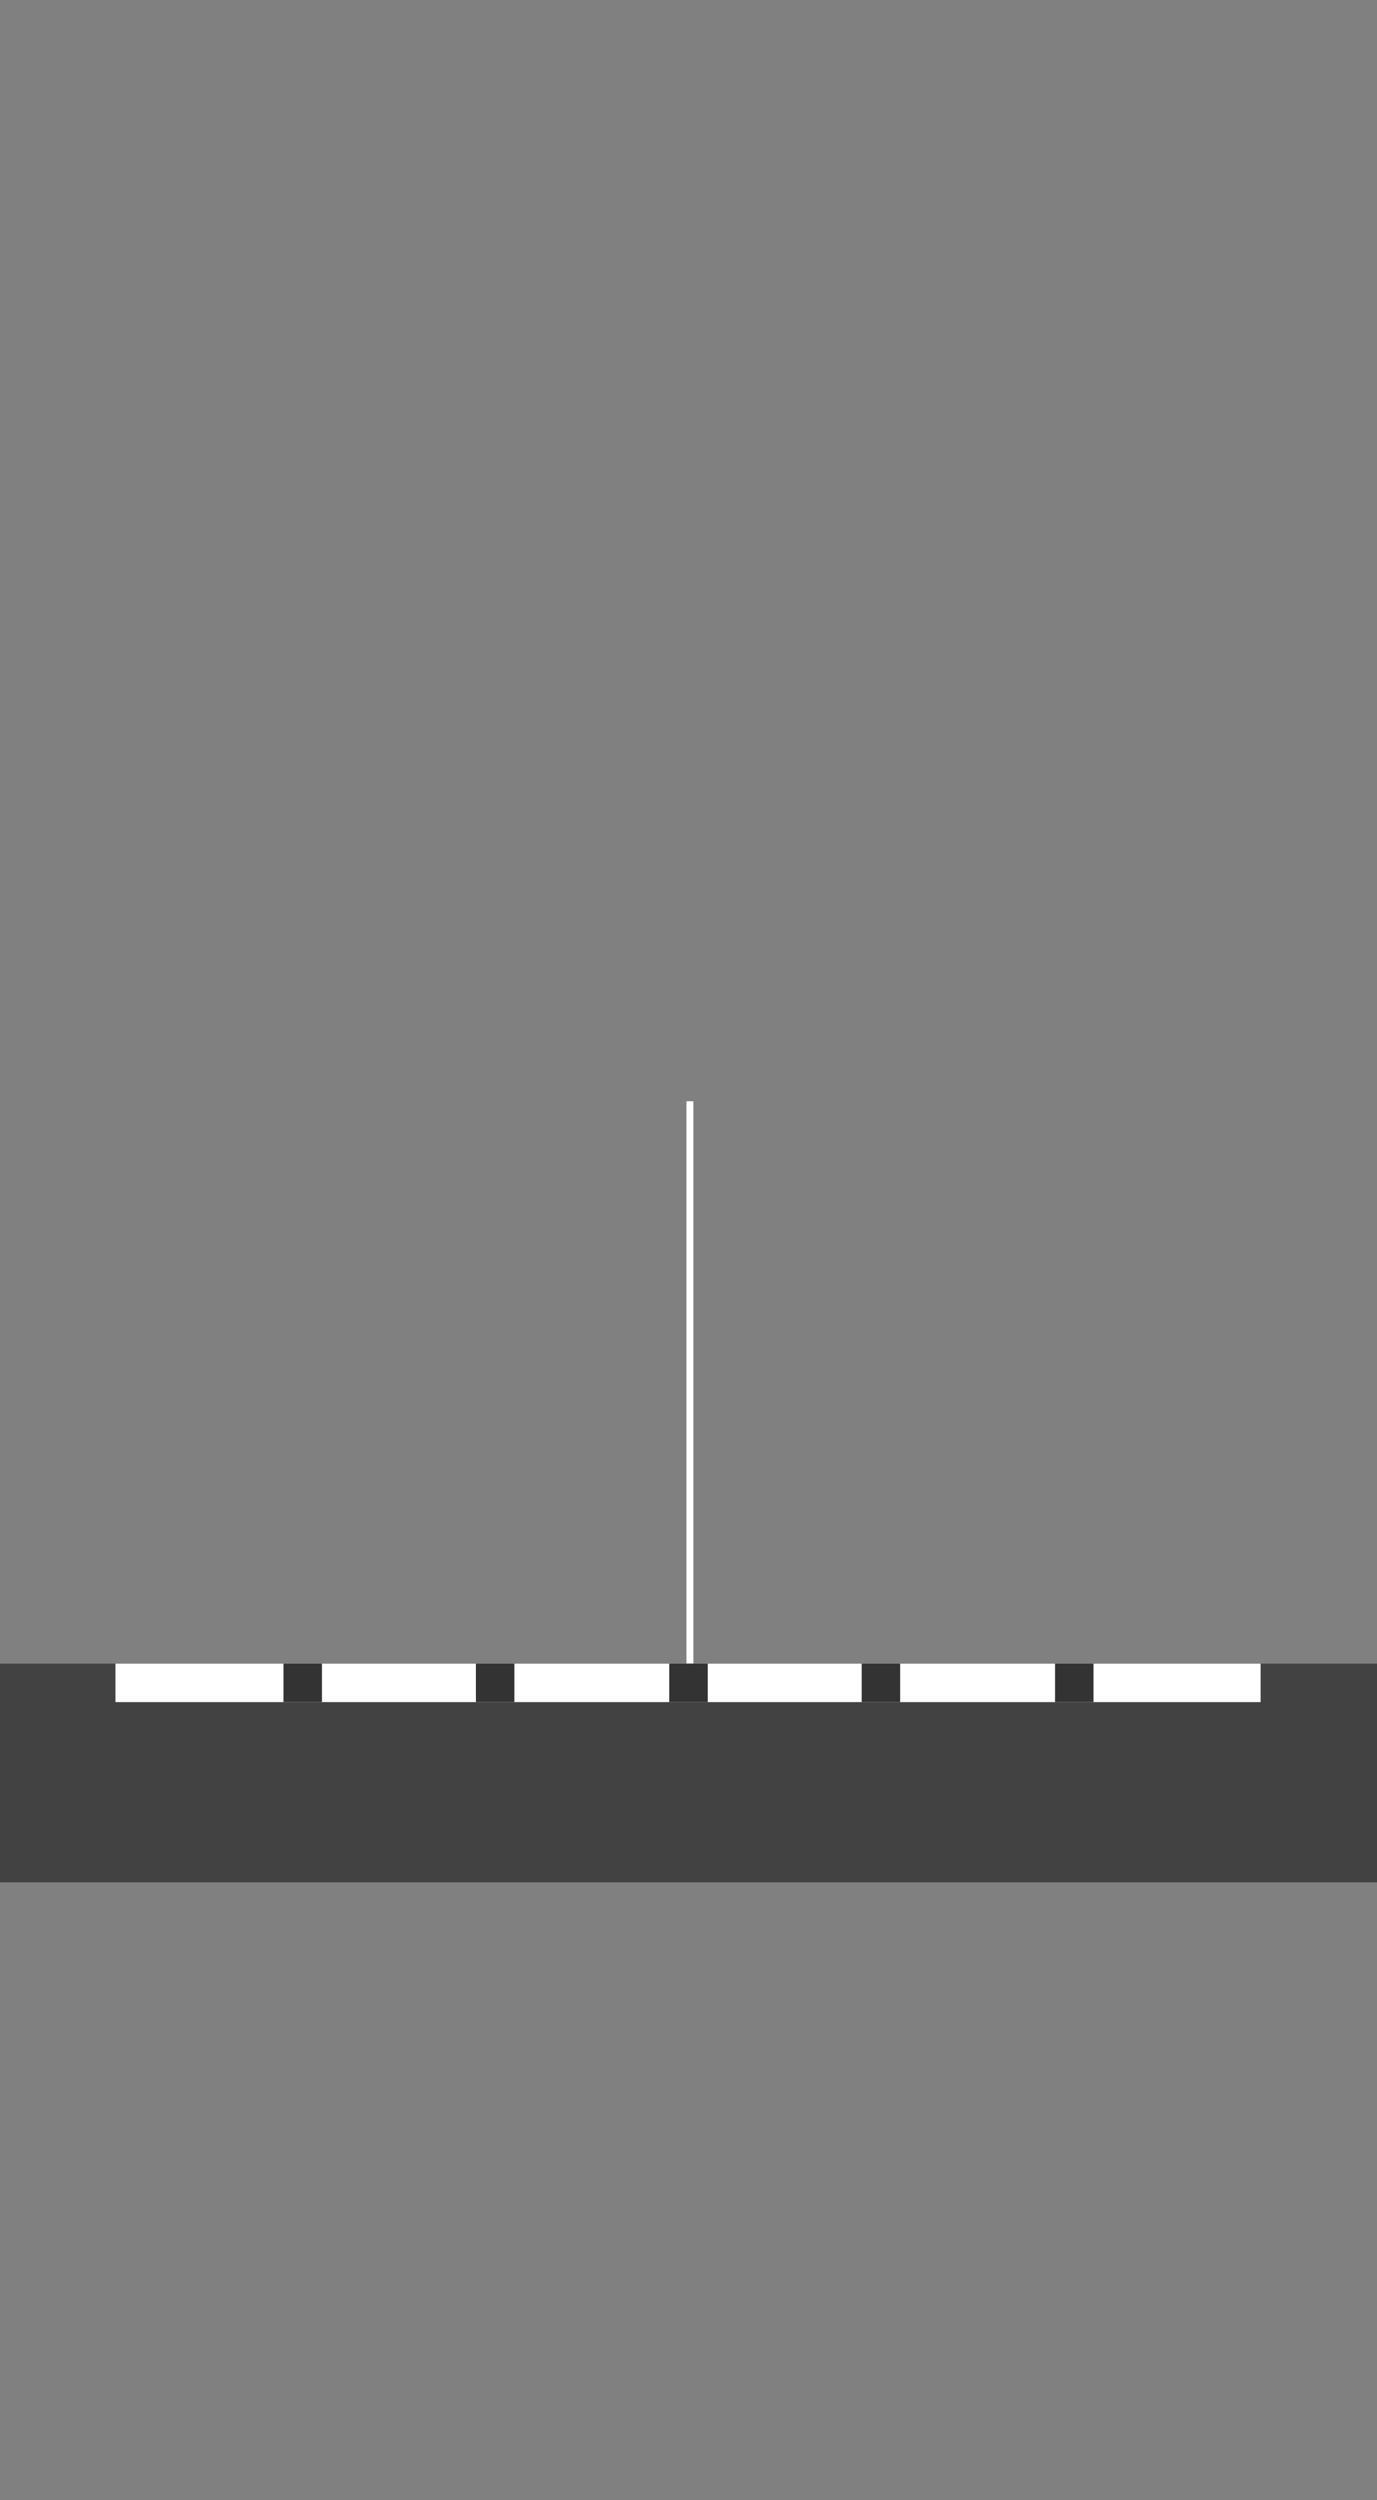 <svg xmlns="http://www.w3.org/2000/svg" width="146.7" height="266.3" viewBox="45 -106.3 146.7 266.3" enable-background="new 45 -106.3 146.7 266.3"><rect x="45" y="-106.3" width="146.7" height="266.3" fill="#808080" stroke="none"/><path stroke="#fff" stroke-width=".739" stroke-miterlimit="10" fill="none" d="M118.5 11v77.1"/><path fill="#424242" d="M45 70.9h146.7v23.3H45z"/><path fill="#fff" d="M57.3 70.9h122V75h-122z"/><path fill="#333" d="M116.3 70.9h4.1V75h-4.1z"/><path fill="#333" d="M136.8 70.9h4.1V75h-4.1z"/><path fill="#333" d="M157.4 70.9h4.1V75h-4.1z"/><path fill="#333" d="M95.7 70.9h4.1V75h-4.1z"/><path fill="#333" d="M75.2 70.9h4.1V75h-4.1z"/></svg>